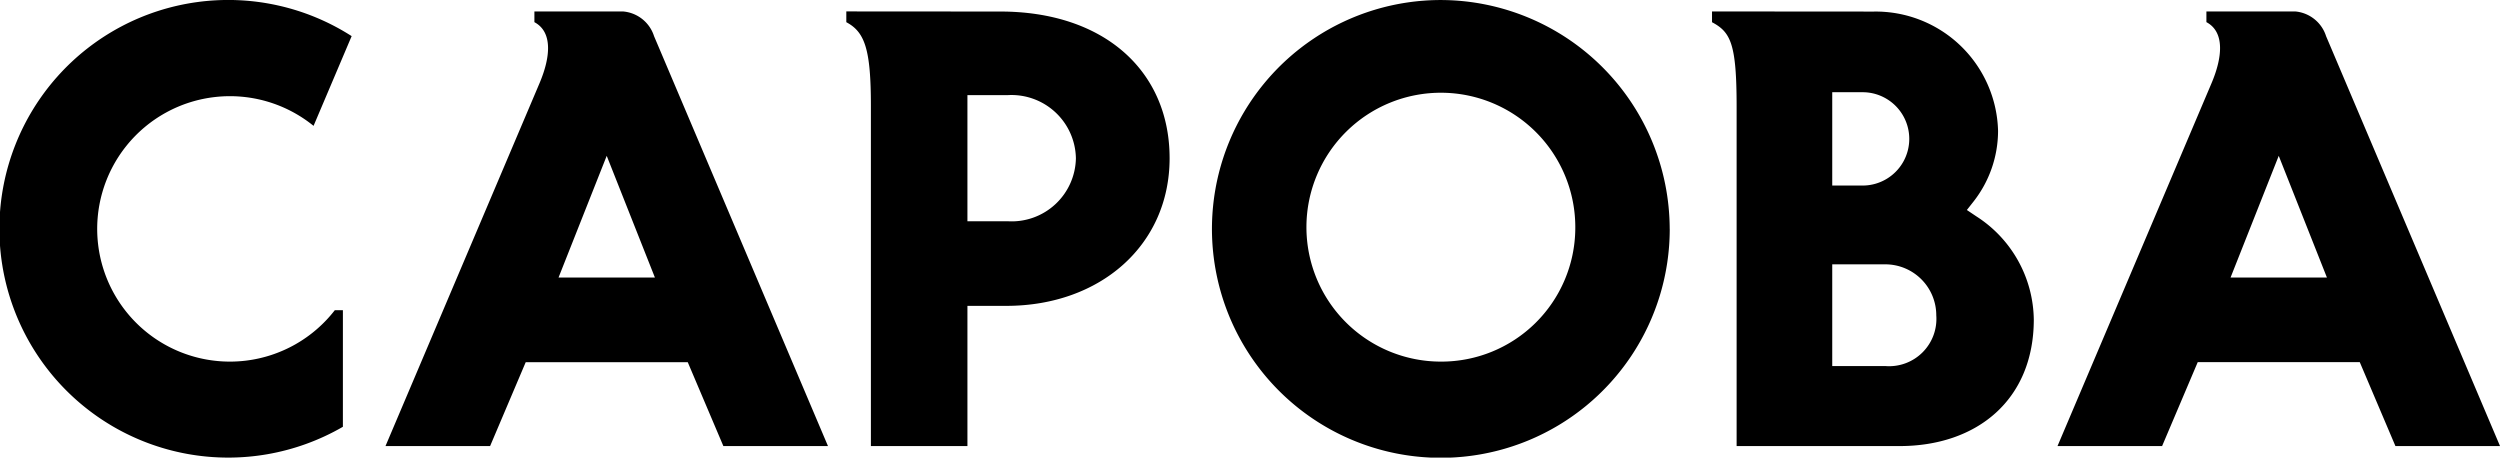 <svg xmlns="http://www.w3.org/2000/svg" width="185.74" height="34" viewBox="0 0 185.74 34">
  <path id="Path_2416" data-name="Path 2416" d="M253.223,159.476a17,17,0,1,1,.651-29.025l-2.83,6.667a9.86,9.86,0,1,0,1.58,13.694h.6Zm98.58-14.707a17.006,17.006,0,1,1-17-17A17.046,17.046,0,0,1,351.8,144.769Zm-7.017,0a9.988,9.988,0,1,0-9.988,9.864A9.952,9.952,0,0,0,344.786,144.769Zm-30.141-5.249c0,6.47-5.165,10.971-12.131,10.971h-2.89v10.417h-7.172V135.64c0-4.187-.438-5.488-1.826-6.224v-.8l11.43.008C309.808,128.623,314.645,133.062,314.645,139.52Zm-6.962,0a4.786,4.786,0,0,0-5.031-4.687h-3.028v9.374h3.028A4.773,4.773,0,0,0,307.683,139.52Zm71.168,12c-.011,5.971-4.239,9.388-9.97,9.388H356.772V135.7c0-4.67-.433-5.543-1.828-6.282v-.8l12.007.009a9.094,9.094,0,0,1,9.245,8.868,8.528,8.528,0,0,1-1.8,5.216l-.143.182-.375.476.711.477A9.243,9.243,0,0,1,378.851,151.521Zm-14.975-9.968h2.315a3.467,3.467,0,0,0,0-6.933h-2.315v6.933Zm7.73,9.634a3.789,3.789,0,0,0-3.784-3.78h-3.946v7.558h3.946A3.515,3.515,0,0,0,371.605,151.187Zm41.883,9.721h-7.771l-2.649-6.234H391.031l-2.647,6.234h-7.771l11.44-26.951v0c.873-2.06.939-3.845-.378-4.544v-.794h6.6a2.645,2.645,0,0,1,2.291,1.836v0l.374.879ZM400.63,148.388l-3.581-9.044-3.58,9.044ZM289.264,160.909h-7.772l-2.647-6.234H266.807l-2.647,6.234h-7.772l11.441-26.951v0c.874-2.06.94-3.845-.377-4.544v-.794h6.6a2.644,2.644,0,0,1,2.29,1.836v0l.374.879Zm-12.858-12.521-3.581-9.044-3.58,9.044Z" transform="translate(-227.748 -127.767)" />
</svg>
